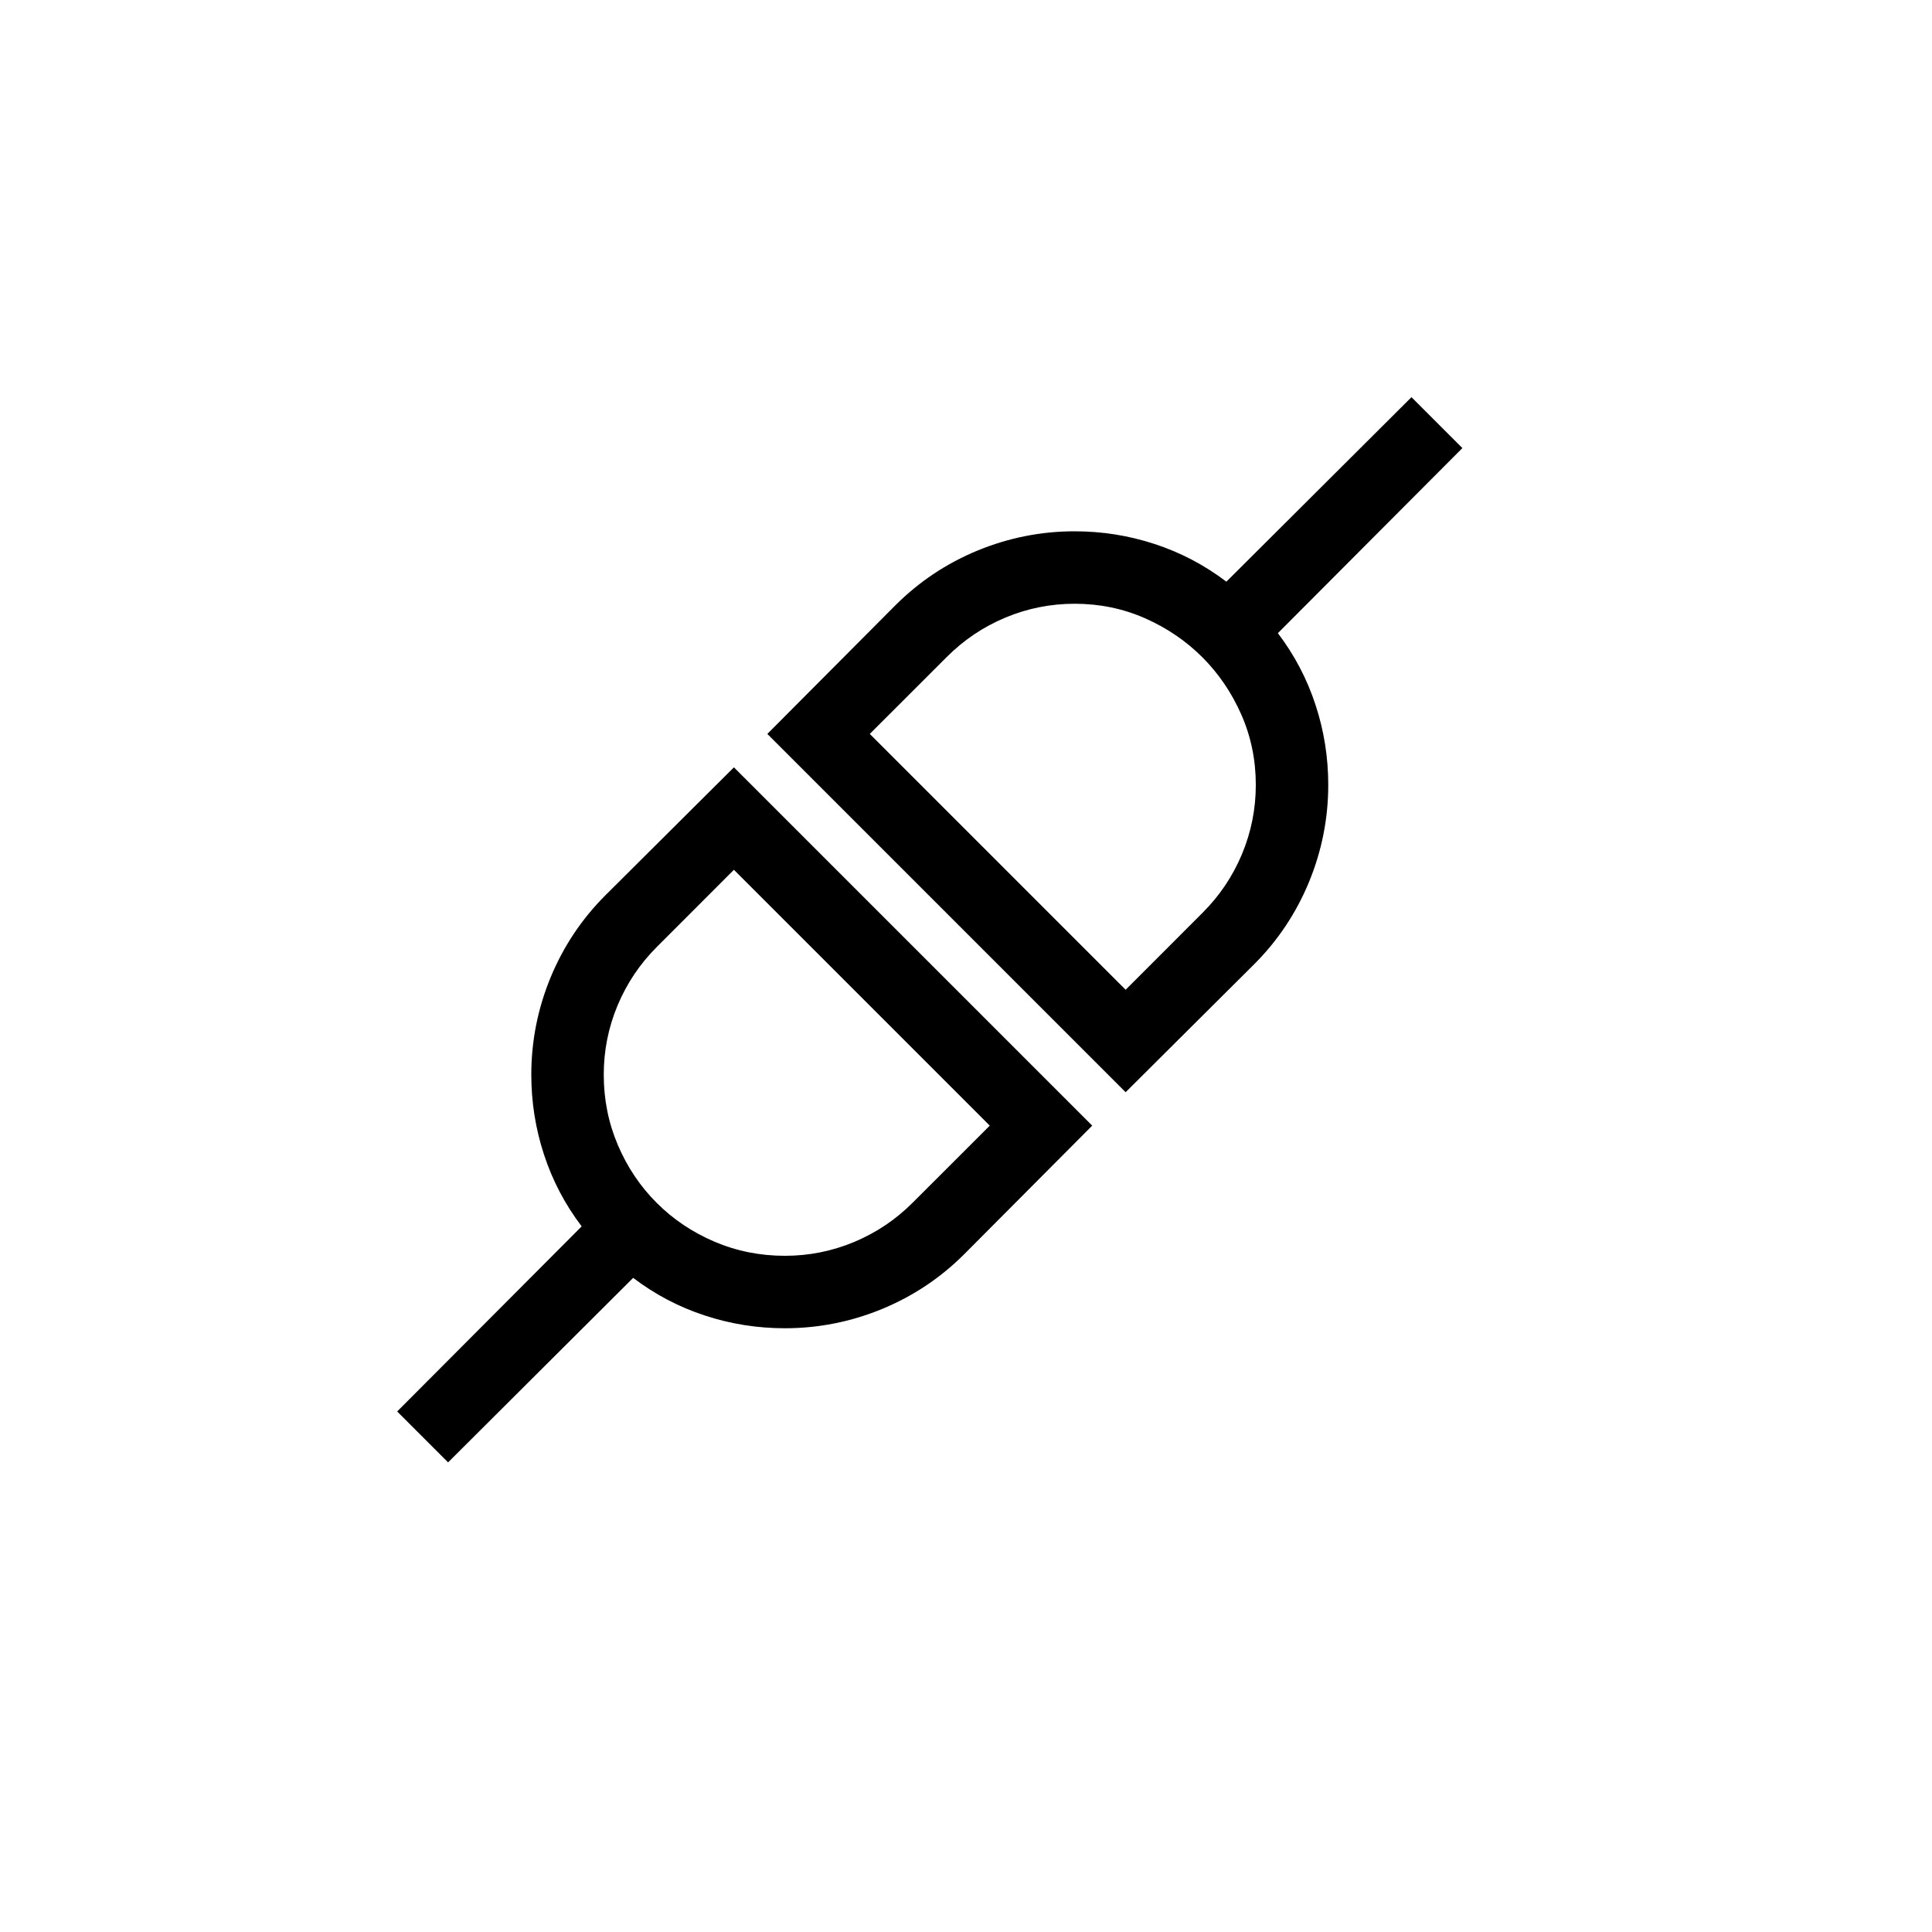 <?xml version="1.0" encoding="UTF-8"?>
<svg width="40px" height="40px" viewBox="0 0 40 40" version="1.1" xmlns="http://www.w3.org/2000/svg" xmlns:xlink="http://www.w3.org/1999/xlink">
    <title>Icons/Connection ON</title>
    <g id="Icons/Connection-ON" stroke="none" stroke-width="1" fill="none" fill-rule="evenodd">
        <path d="M23.305,22.613 L25.965,19.965 C26.457,19.473 26.836,18.904 27.102,18.26 C27.367,17.615 27.5,16.945 27.5,16.25 C27.5,15.68 27.412,15.127 27.236,14.592 C27.061,14.057 26.801,13.562 26.457,13.109 L26.457,13.109 L30.277,9.277 L29.223,8.223 L25.391,12.043 C24.938,11.699 24.443,11.439 23.908,11.264 C23.373,11.088 22.82,11 22.25,11 C21.555,11 20.885,11.133 20.24,11.398 C19.596,11.664 19.027,12.043 18.535,12.535 L18.535,12.535 L15.887,15.195 L23.305,22.613 Z M23.305,20.492 L18.008,15.195 L19.602,13.602 C19.953,13.25 20.357,12.979 20.814,12.787 C21.271,12.596 21.75,12.5 22.25,12.5 C22.766,12.5 23.25,12.6 23.703,12.799 C24.156,12.998 24.553,13.268 24.893,13.607 C25.232,13.947 25.502,14.344 25.701,14.797 C25.9,15.25 26,15.734 26,16.25 C26,16.75 25.904,17.229 25.713,17.686 C25.521,18.143 25.25,18.547 24.898,18.898 L24.898,18.898 L23.305,20.492 Z M9.277,30.277 L13.109,26.457 C13.562,26.801 14.057,27.061 14.592,27.236 C15.127,27.412 15.68,27.5 16.25,27.5 C16.945,27.5 17.615,27.367 18.26,27.102 C18.904,26.836 19.473,26.457 19.965,25.965 L19.965,25.965 L22.613,23.305 L15.195,15.887 L12.535,18.535 C12.043,19.027 11.664,19.596 11.398,20.24 C11.133,20.885 11,21.555 11,22.25 C11,22.82 11.088,23.373 11.264,23.908 C11.439,24.443 11.699,24.938 12.043,25.391 L12.043,25.391 L8.223,29.223 L9.277,30.277 Z M16.25,26 C15.734,26 15.248,25.902 14.791,25.707 C14.334,25.512 13.936,25.244 13.596,24.904 C13.256,24.564 12.988,24.166 12.793,23.709 C12.598,23.252 12.5,22.766 12.5,22.25 C12.5,21.75 12.596,21.271 12.787,20.814 C12.979,20.357 13.25,19.953 13.602,19.602 L13.602,19.602 L15.195,18.008 L20.492,23.305 L18.898,24.898 C18.547,25.25 18.143,25.521 17.686,25.713 C17.229,25.904 16.75,26 16.25,26 Z" id="" fill="#000000"></path>
    </g>
</svg>